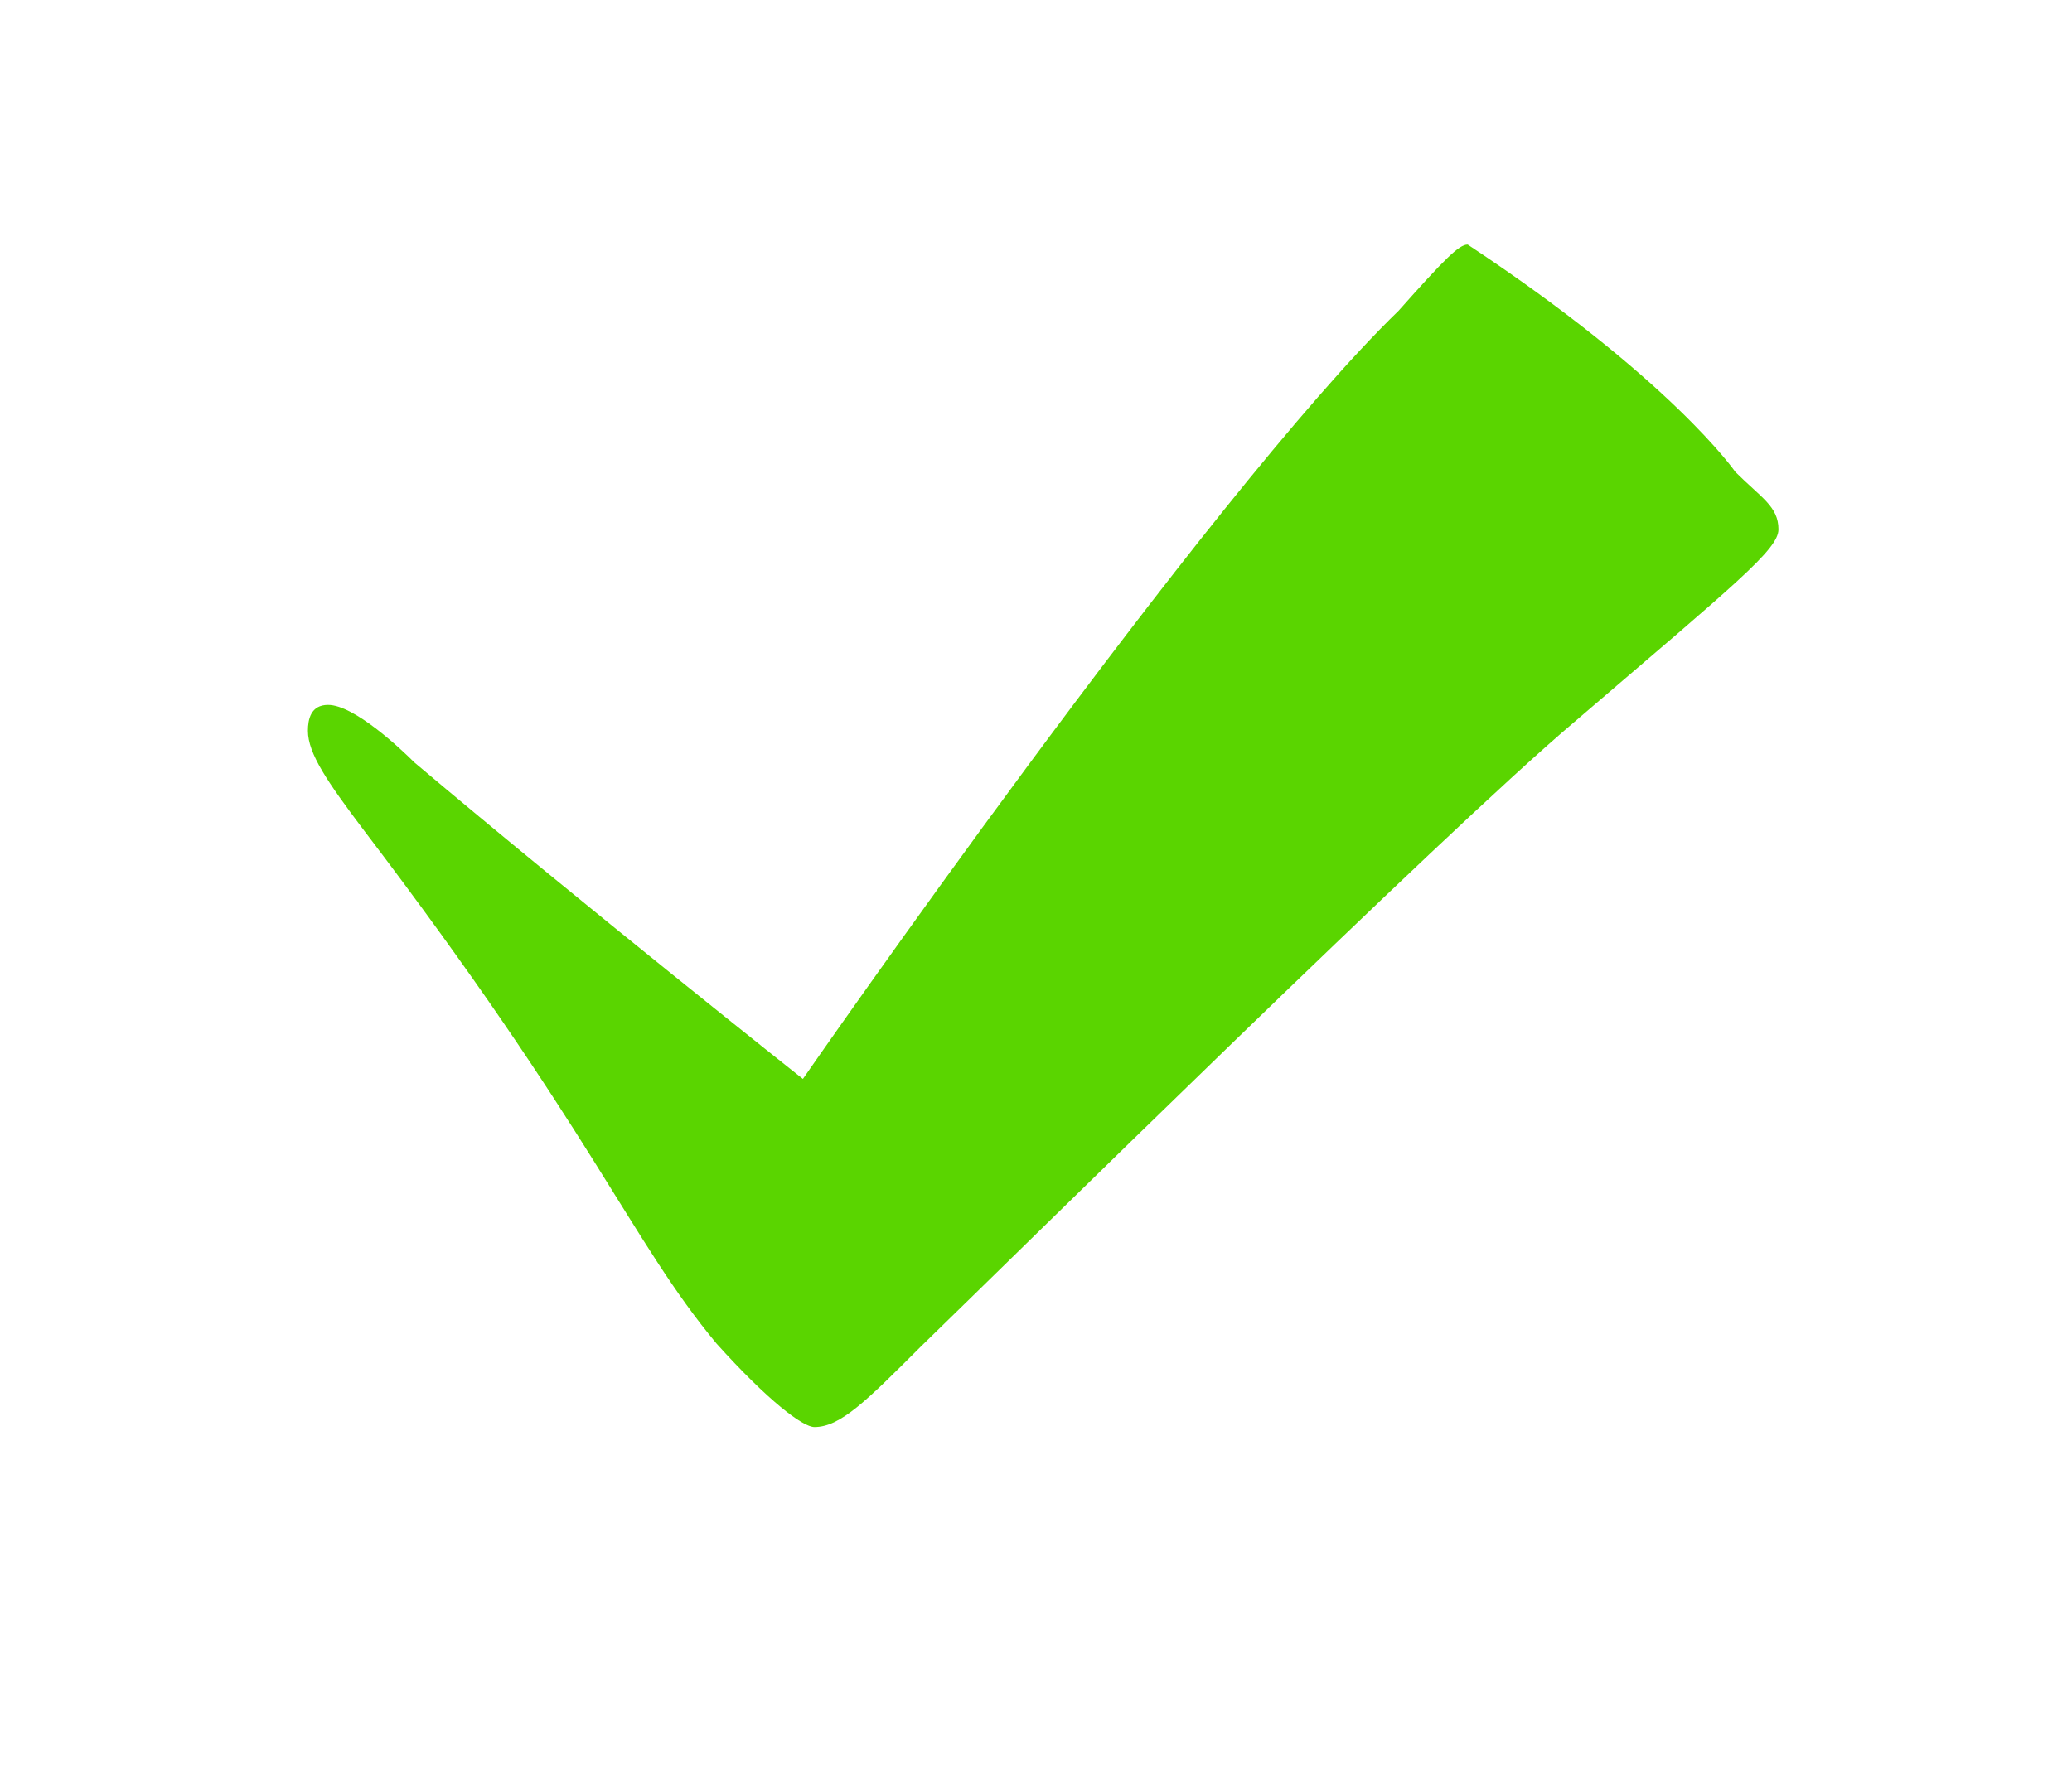 <svg version="1.2" xmlns="http://www.w3.org/2000/svg" viewBox="0 0 72 62" width="72" height="62">
	<title>sprite_TickIcon</title>
	<defs>
		<filter x="-50%" y="-50%" width="200%" height="200%" id="f1" ><feDropShadow dx="-1.2246467991473532e-16" dy="2" stdDeviation="3.333" flood-color="#000000" flood-opacity=".8"/></filter>
	</defs>
	<style>
		.s1 { filter: url(#f1);fill: #5ad500 } 
	</style>
	<path id="sprite_TickIcon" class="s1" d="m51 8.5c-0.3 0-0.8 0.5-2.4 2.3-6.7 6.5-20.7 26.7-20.7 26.7 0 0-7.7-6.1-13.5-11-0.5-0.5-2.1-2-3-2-0.6 0-0.7 0.5-0.7 0.9 0 0.8 0.7 1.8 1.9 3.4 8 10.5 9.3 14.3 12.3 17.9 1.8 2 3 2.9 3.4 2.9 0.9 0 1.8-0.9 3.7-2.8 3.2-3.1 18.2-17.9 22.7-21.7 5.6-4.8 7.1-6 7.1-6.7 0-0.8-0.6-1.1-1.5-2 0 0-2.2-3.2-9.3-7.9z"/>
</svg>